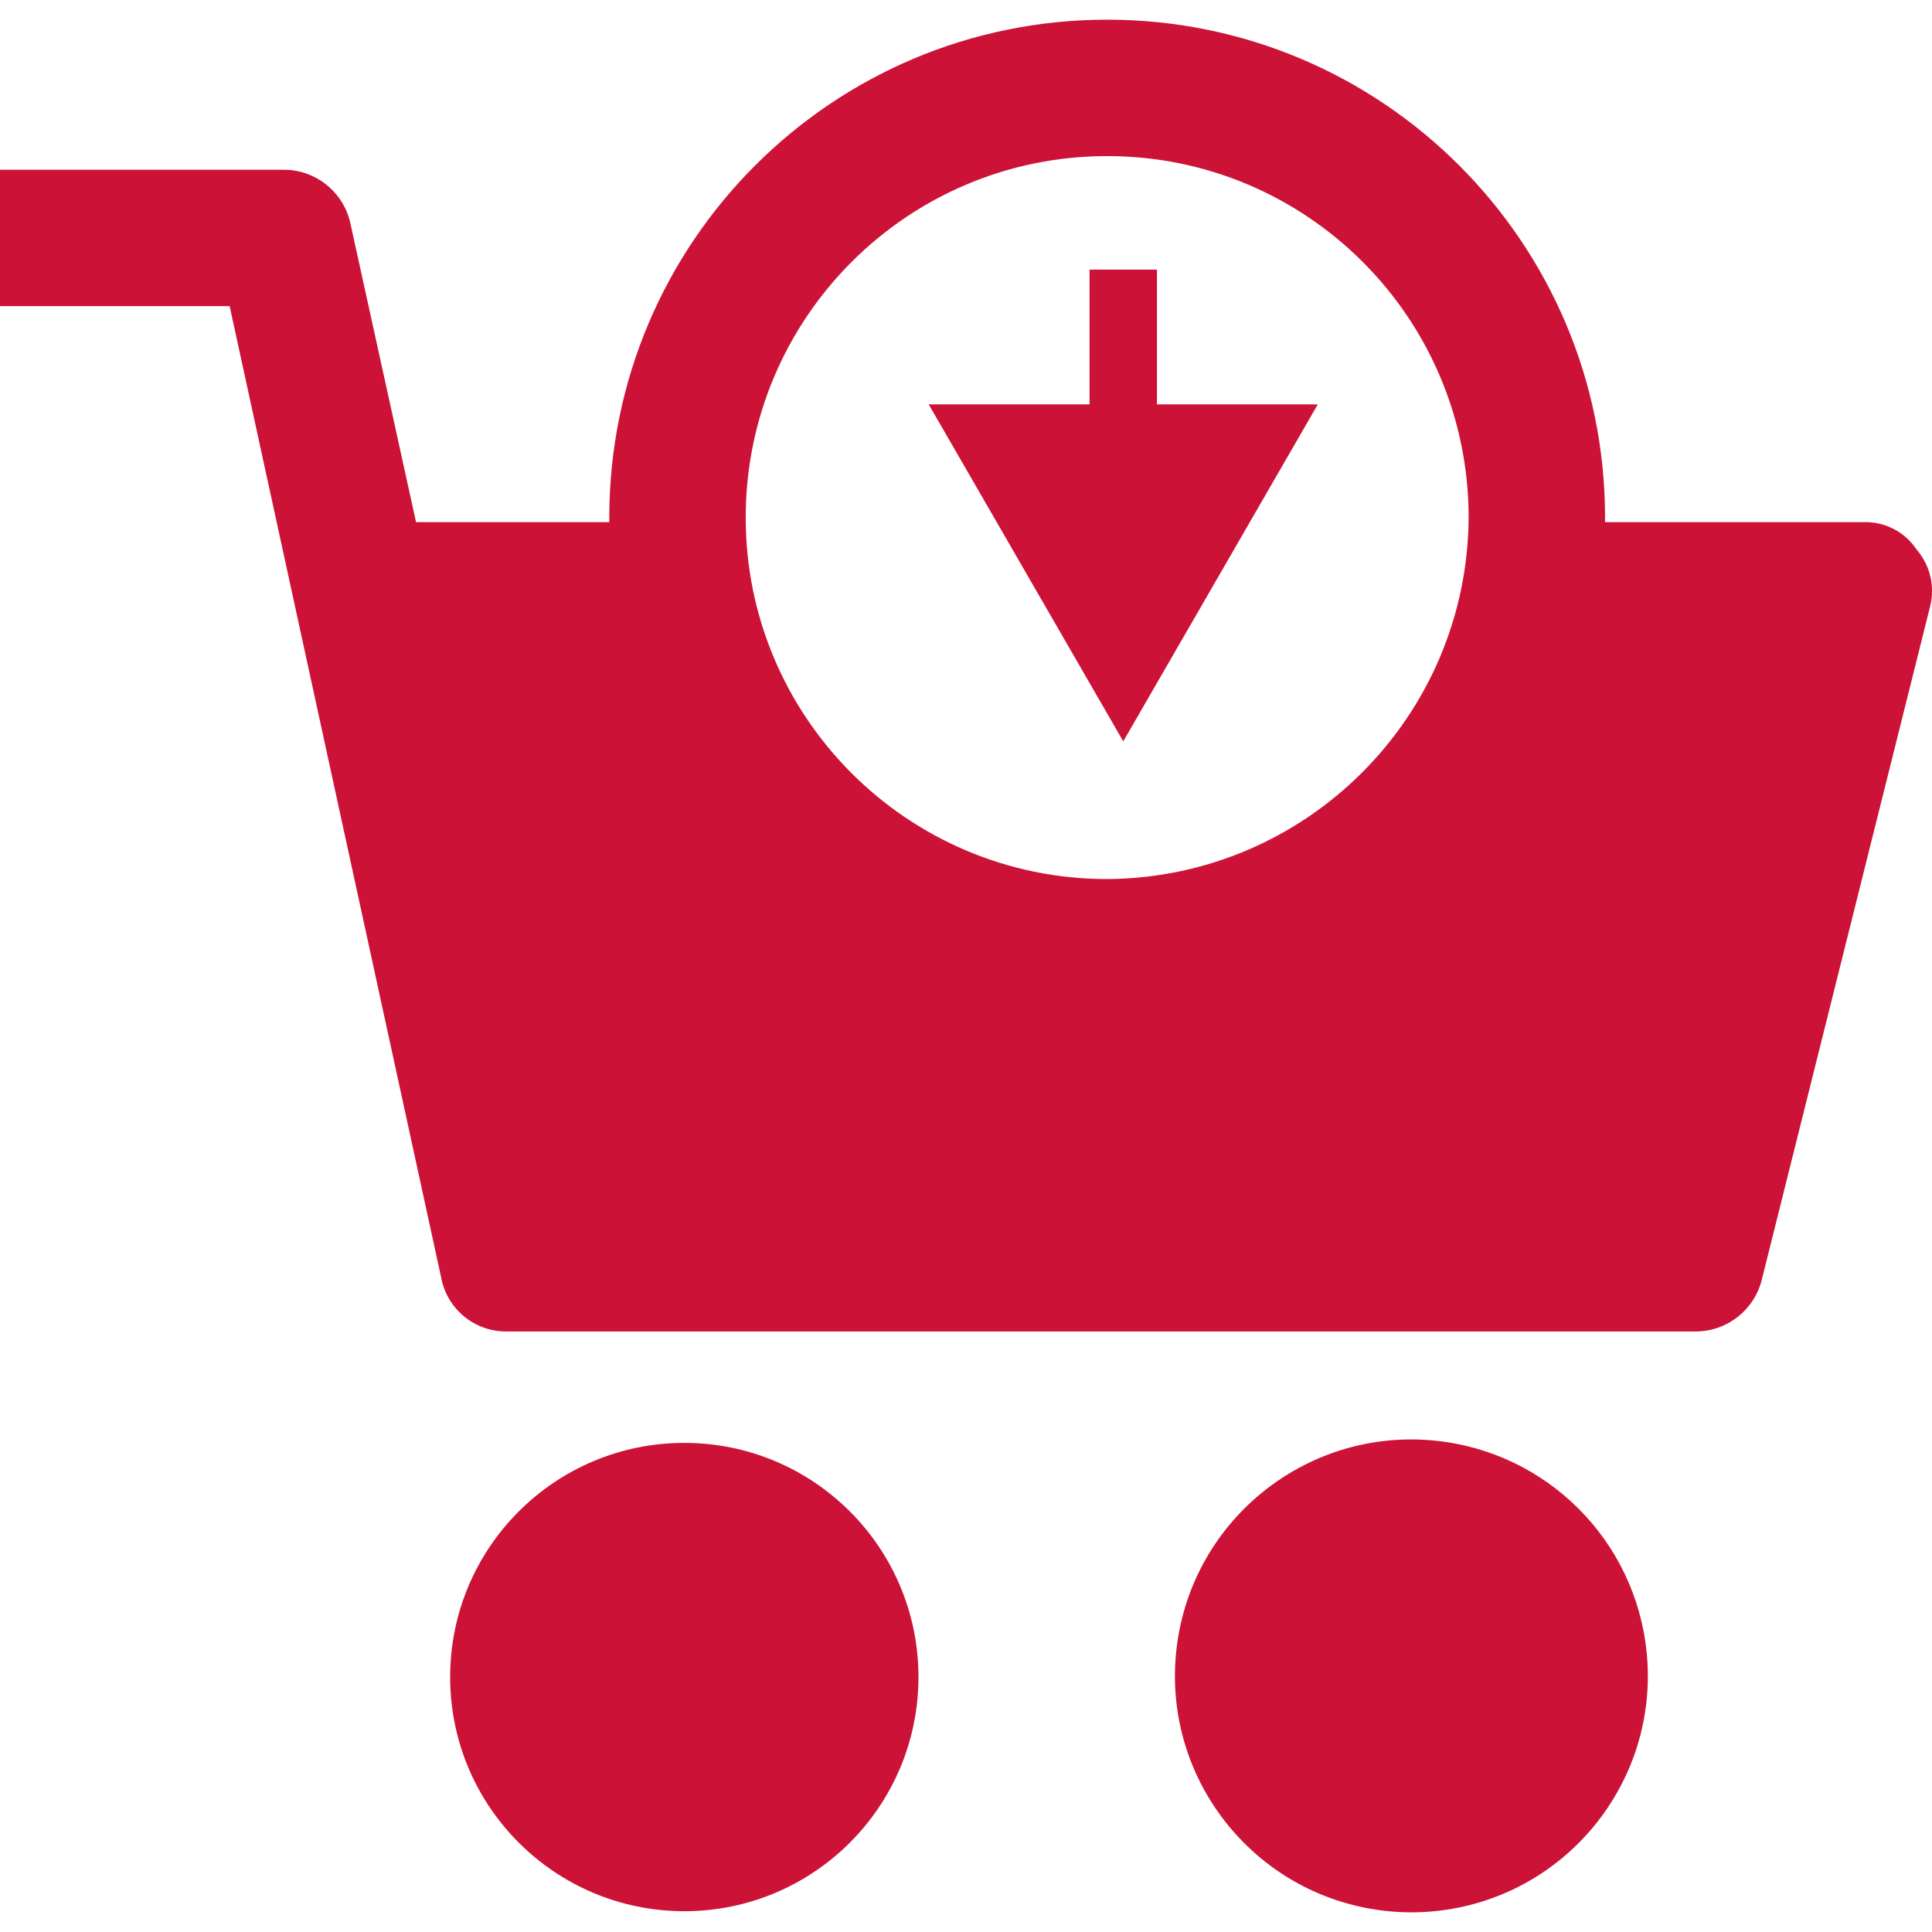 <svg width="43" height="43" viewBox="0 0 43 43" fill="none" xmlns="http://www.w3.org/2000/svg">
<path d="M15.23 42.537C18.109 42.537 20.442 40.204 20.442 37.325C20.442 34.447 18.109 32.114 15.23 32.114C12.352 32.114 10.019 34.447 10.019 37.325C10.019 40.204 12.352 42.537 15.23 42.537Z" fill="#CC1237"/>
<path d="M31.928 32.063C29.036 31.778 26.461 33.892 26.176 36.784C25.891 39.677 28.005 42.252 30.898 42.537C31.241 42.571 31.586 42.571 31.928 42.537C34.821 42.252 36.935 39.677 36.65 36.784C36.404 34.286 34.427 32.309 31.928 32.063Z" fill="#CC1237"/>
<path d="M42.655 12.228C42.396 11.84 41.958 11.611 41.492 11.621H35.723V11.52C35.724 5.399 30.763 0.438 24.643 0.438C18.523 0.437 13.561 5.398 13.561 11.518C13.561 11.519 13.561 11.519 13.561 11.52V11.621H9.26L7.792 4.942C7.629 4.262 7.024 3.782 6.325 3.778H0V6.814H5.111L9.816 28.42C9.941 29.13 10.563 29.645 11.284 29.634H37.747C38.446 29.63 39.051 29.15 39.215 28.47L42.959 13.493C43.069 13.047 42.956 12.575 42.655 12.228ZM24.642 19.565C20.199 19.565 16.597 15.963 16.597 11.52C16.597 7.076 20.199 3.474 24.642 3.474C29.085 3.474 32.687 7.076 32.687 11.52C32.66 15.951 29.074 19.537 24.642 19.565Z" fill="#CC1237"/>
<path d="M25 16.5L29.33 9L20.67 9L25 16.5ZM24.25 6L24.25 9.75L25.75 9.75L25.75 6L24.25 6Z" fill="#CC1237"/>
</svg>
